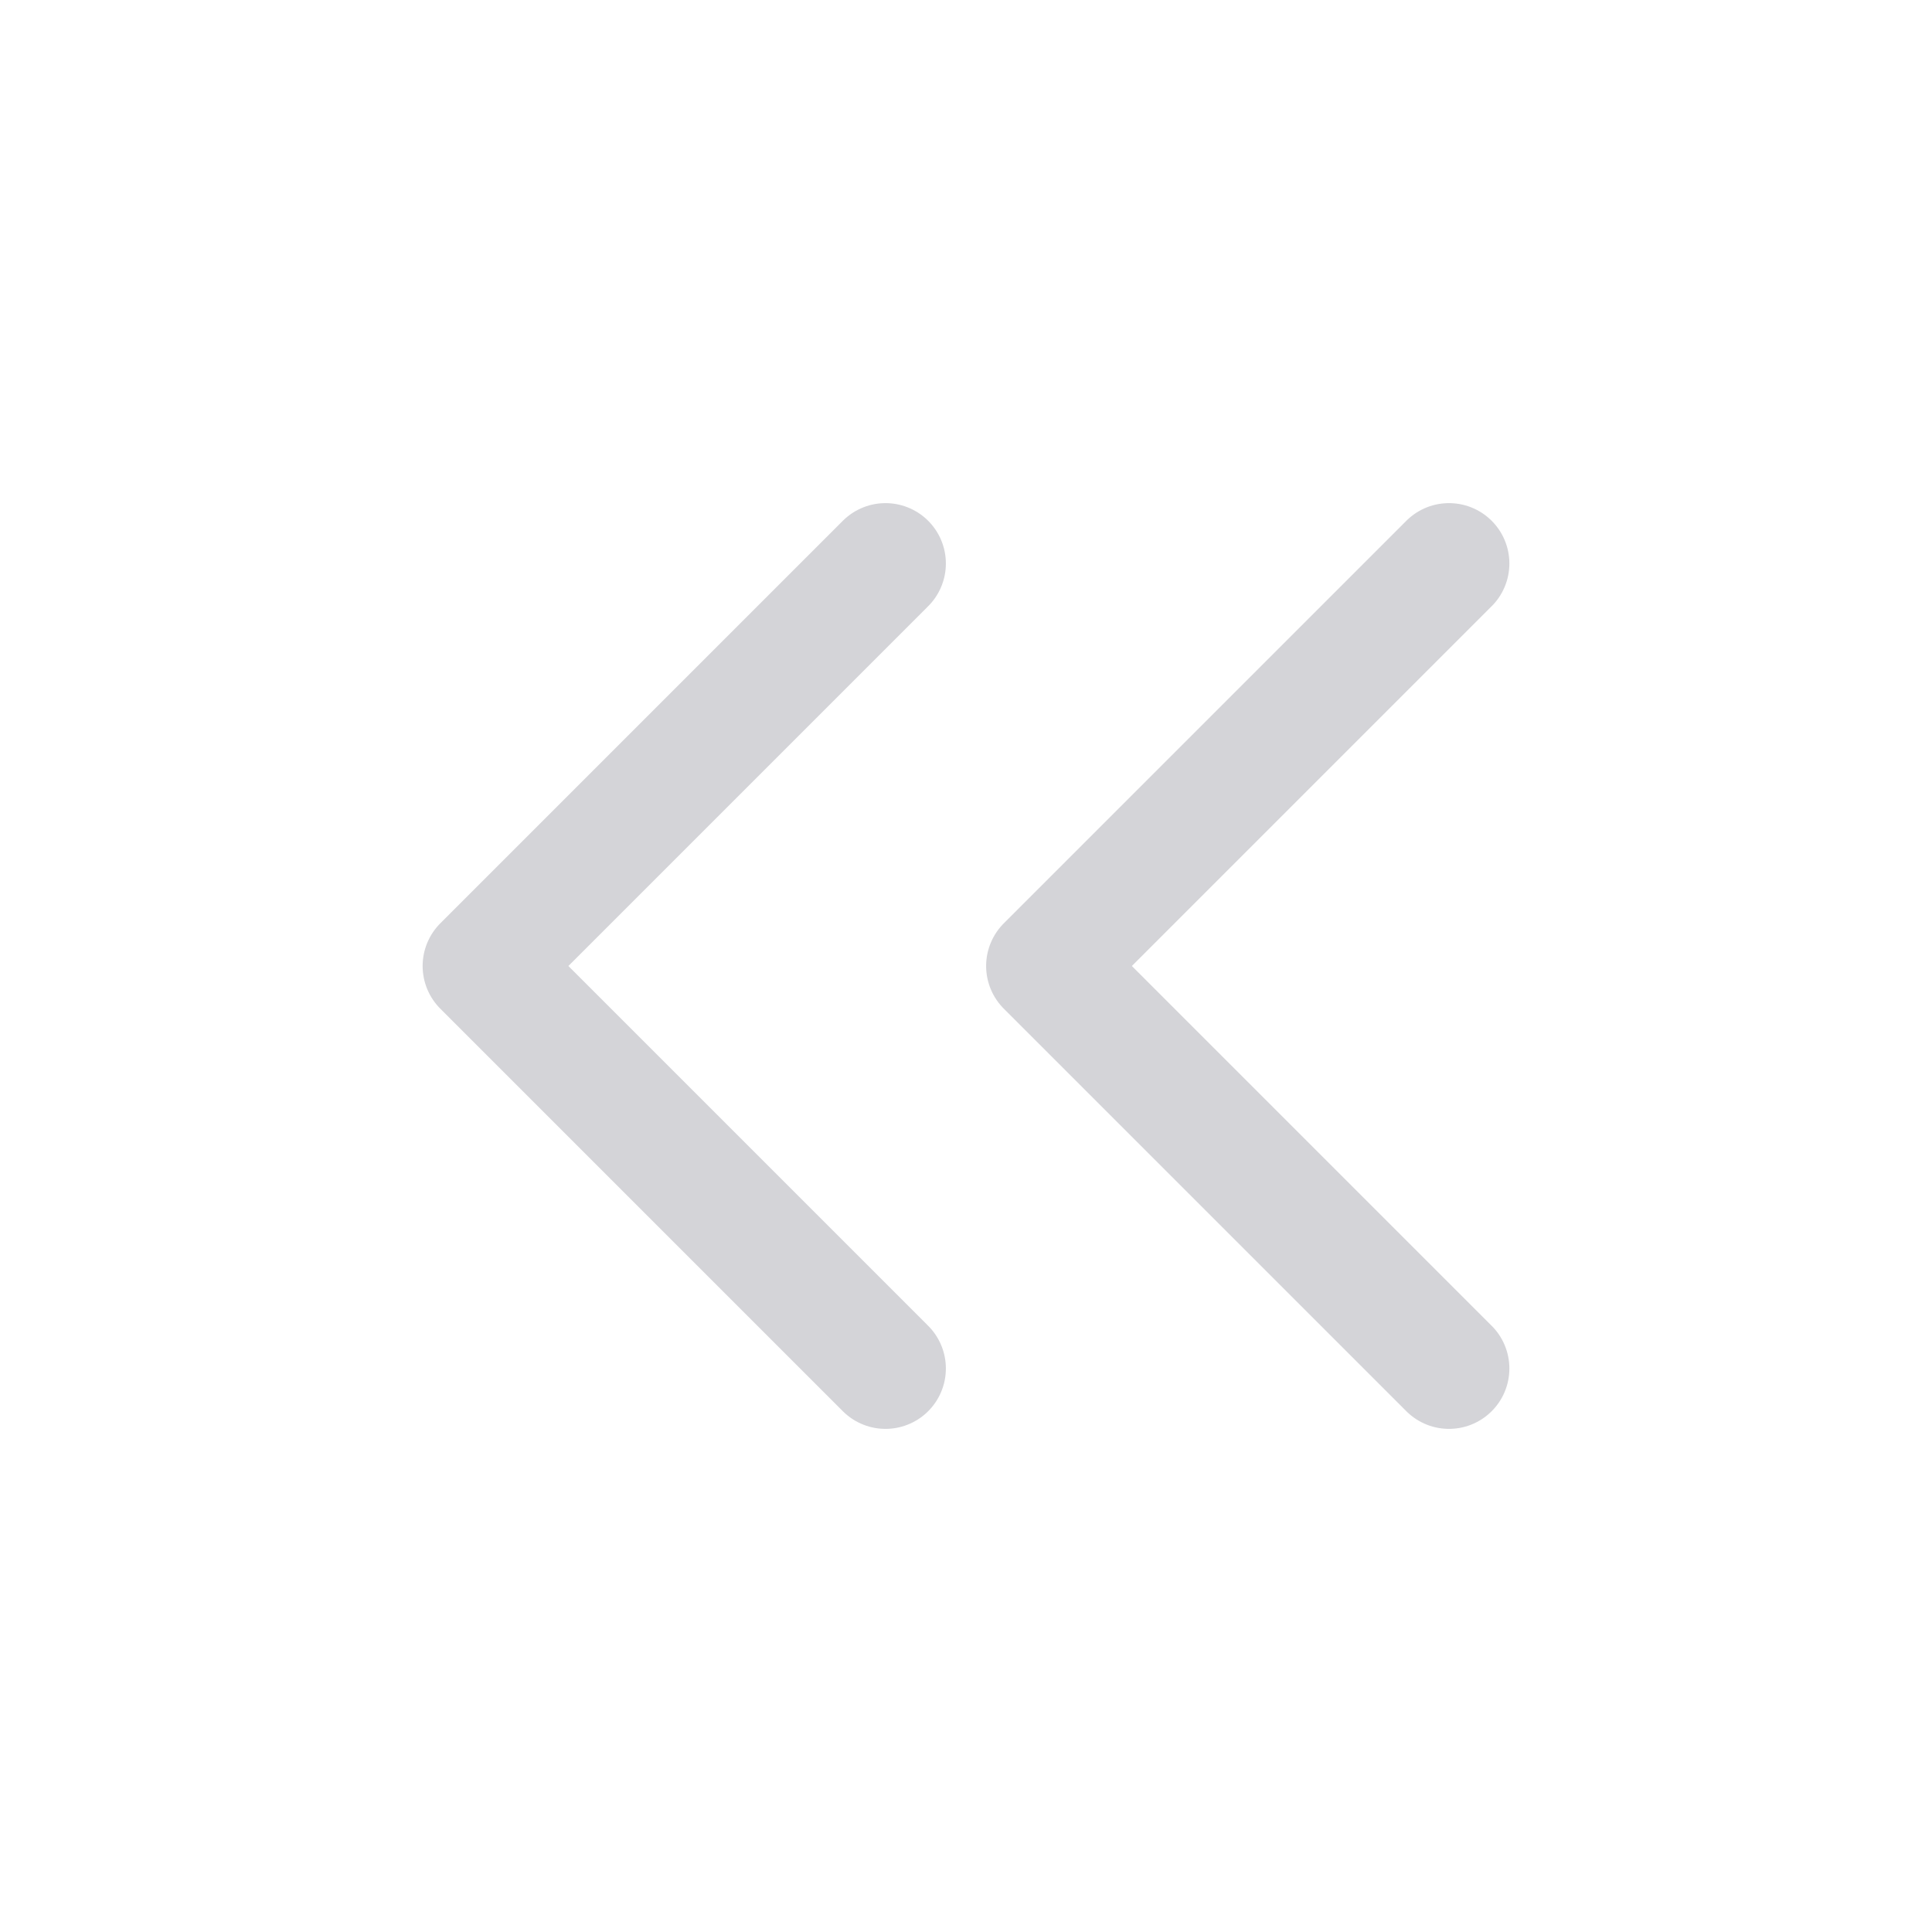 <svg width="24" height="24" viewBox="0 0 24 24" fill="none" xmlns="http://www.w3.org/2000/svg">
<path d="M18 17L13 12L18 7M11 17L6 12L11 7" stroke="#D4D4D8" stroke-width="1.5" stroke-linecap="round" stroke-linejoin="round"/>
</svg>
